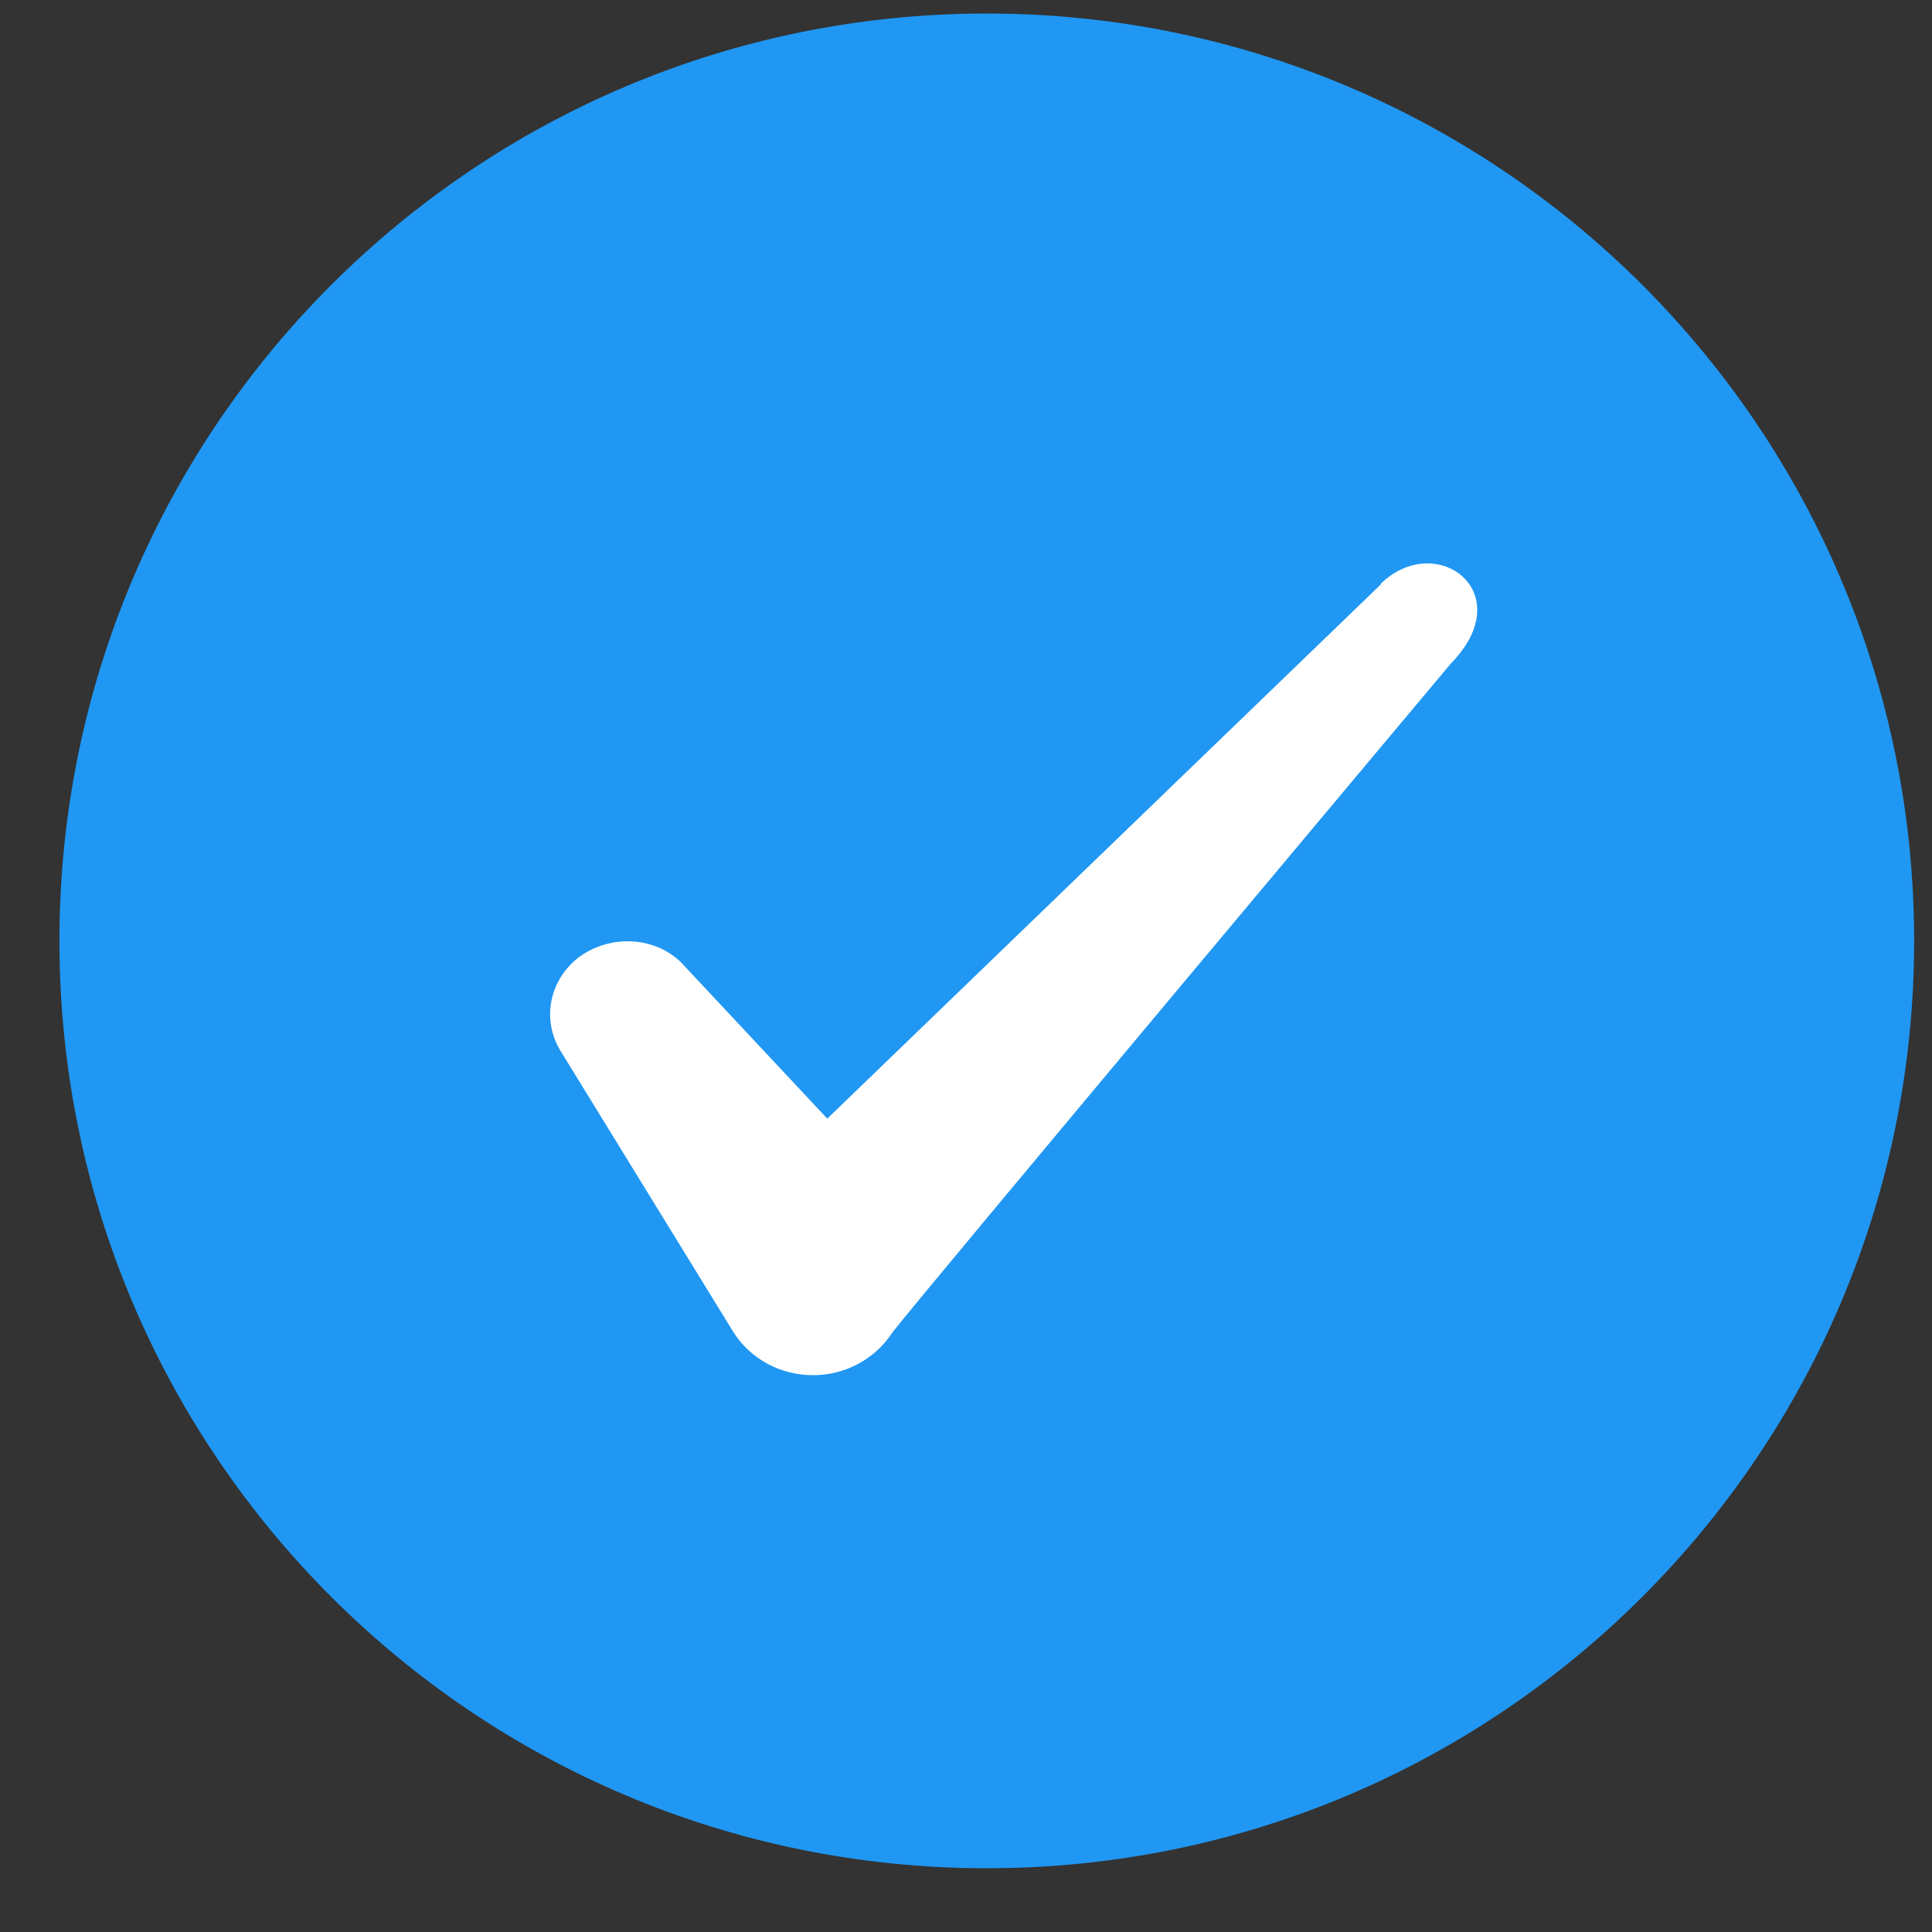 <svg xmlns="http://www.w3.org/2000/svg" width="25" height="25" viewBox="0 0 25 25" fill="none">
    <rect x="0" y="0" width="25" height="25" fill="#333333" stroke="none"/>
    <path d="M1.519 12.175C1.519 5.962 6.555 0.925 12.769 0.925C18.982 0.925 24.019 5.962 24.019 12.175C24.019 18.388 18.982 23.425 12.769 23.425C6.555 23.425 1.519 18.388 1.519 12.175Z" fill="#2097F3"/>
    <path d="M1.519 12.175C1.519 5.962 6.555 0.925 12.769 0.925C18.982 0.925 24.019 5.962 24.019 12.175C24.019 18.388 18.982 23.425 12.769 23.425C6.555 23.425 1.519 18.388 1.519 12.175Z" stroke="#2097F3" stroke-width="1.5"/>
    <path fill-rule="evenodd" clip-rule="evenodd" d="M17.865 7.565L10.705 14.475L8.805 12.445C8.455 12.115 7.905 12.095 7.505 12.375C7.115 12.665 7.005 13.175 7.245 13.585L9.495 17.245C9.715 17.585 10.095 17.795 10.525 17.795C10.935 17.795 11.325 17.585 11.545 17.245C11.905 16.775 18.775 8.585 18.775 8.585C19.675 7.665 18.585 6.855 17.865 7.555V7.565Z" fill="white"/>
</svg>